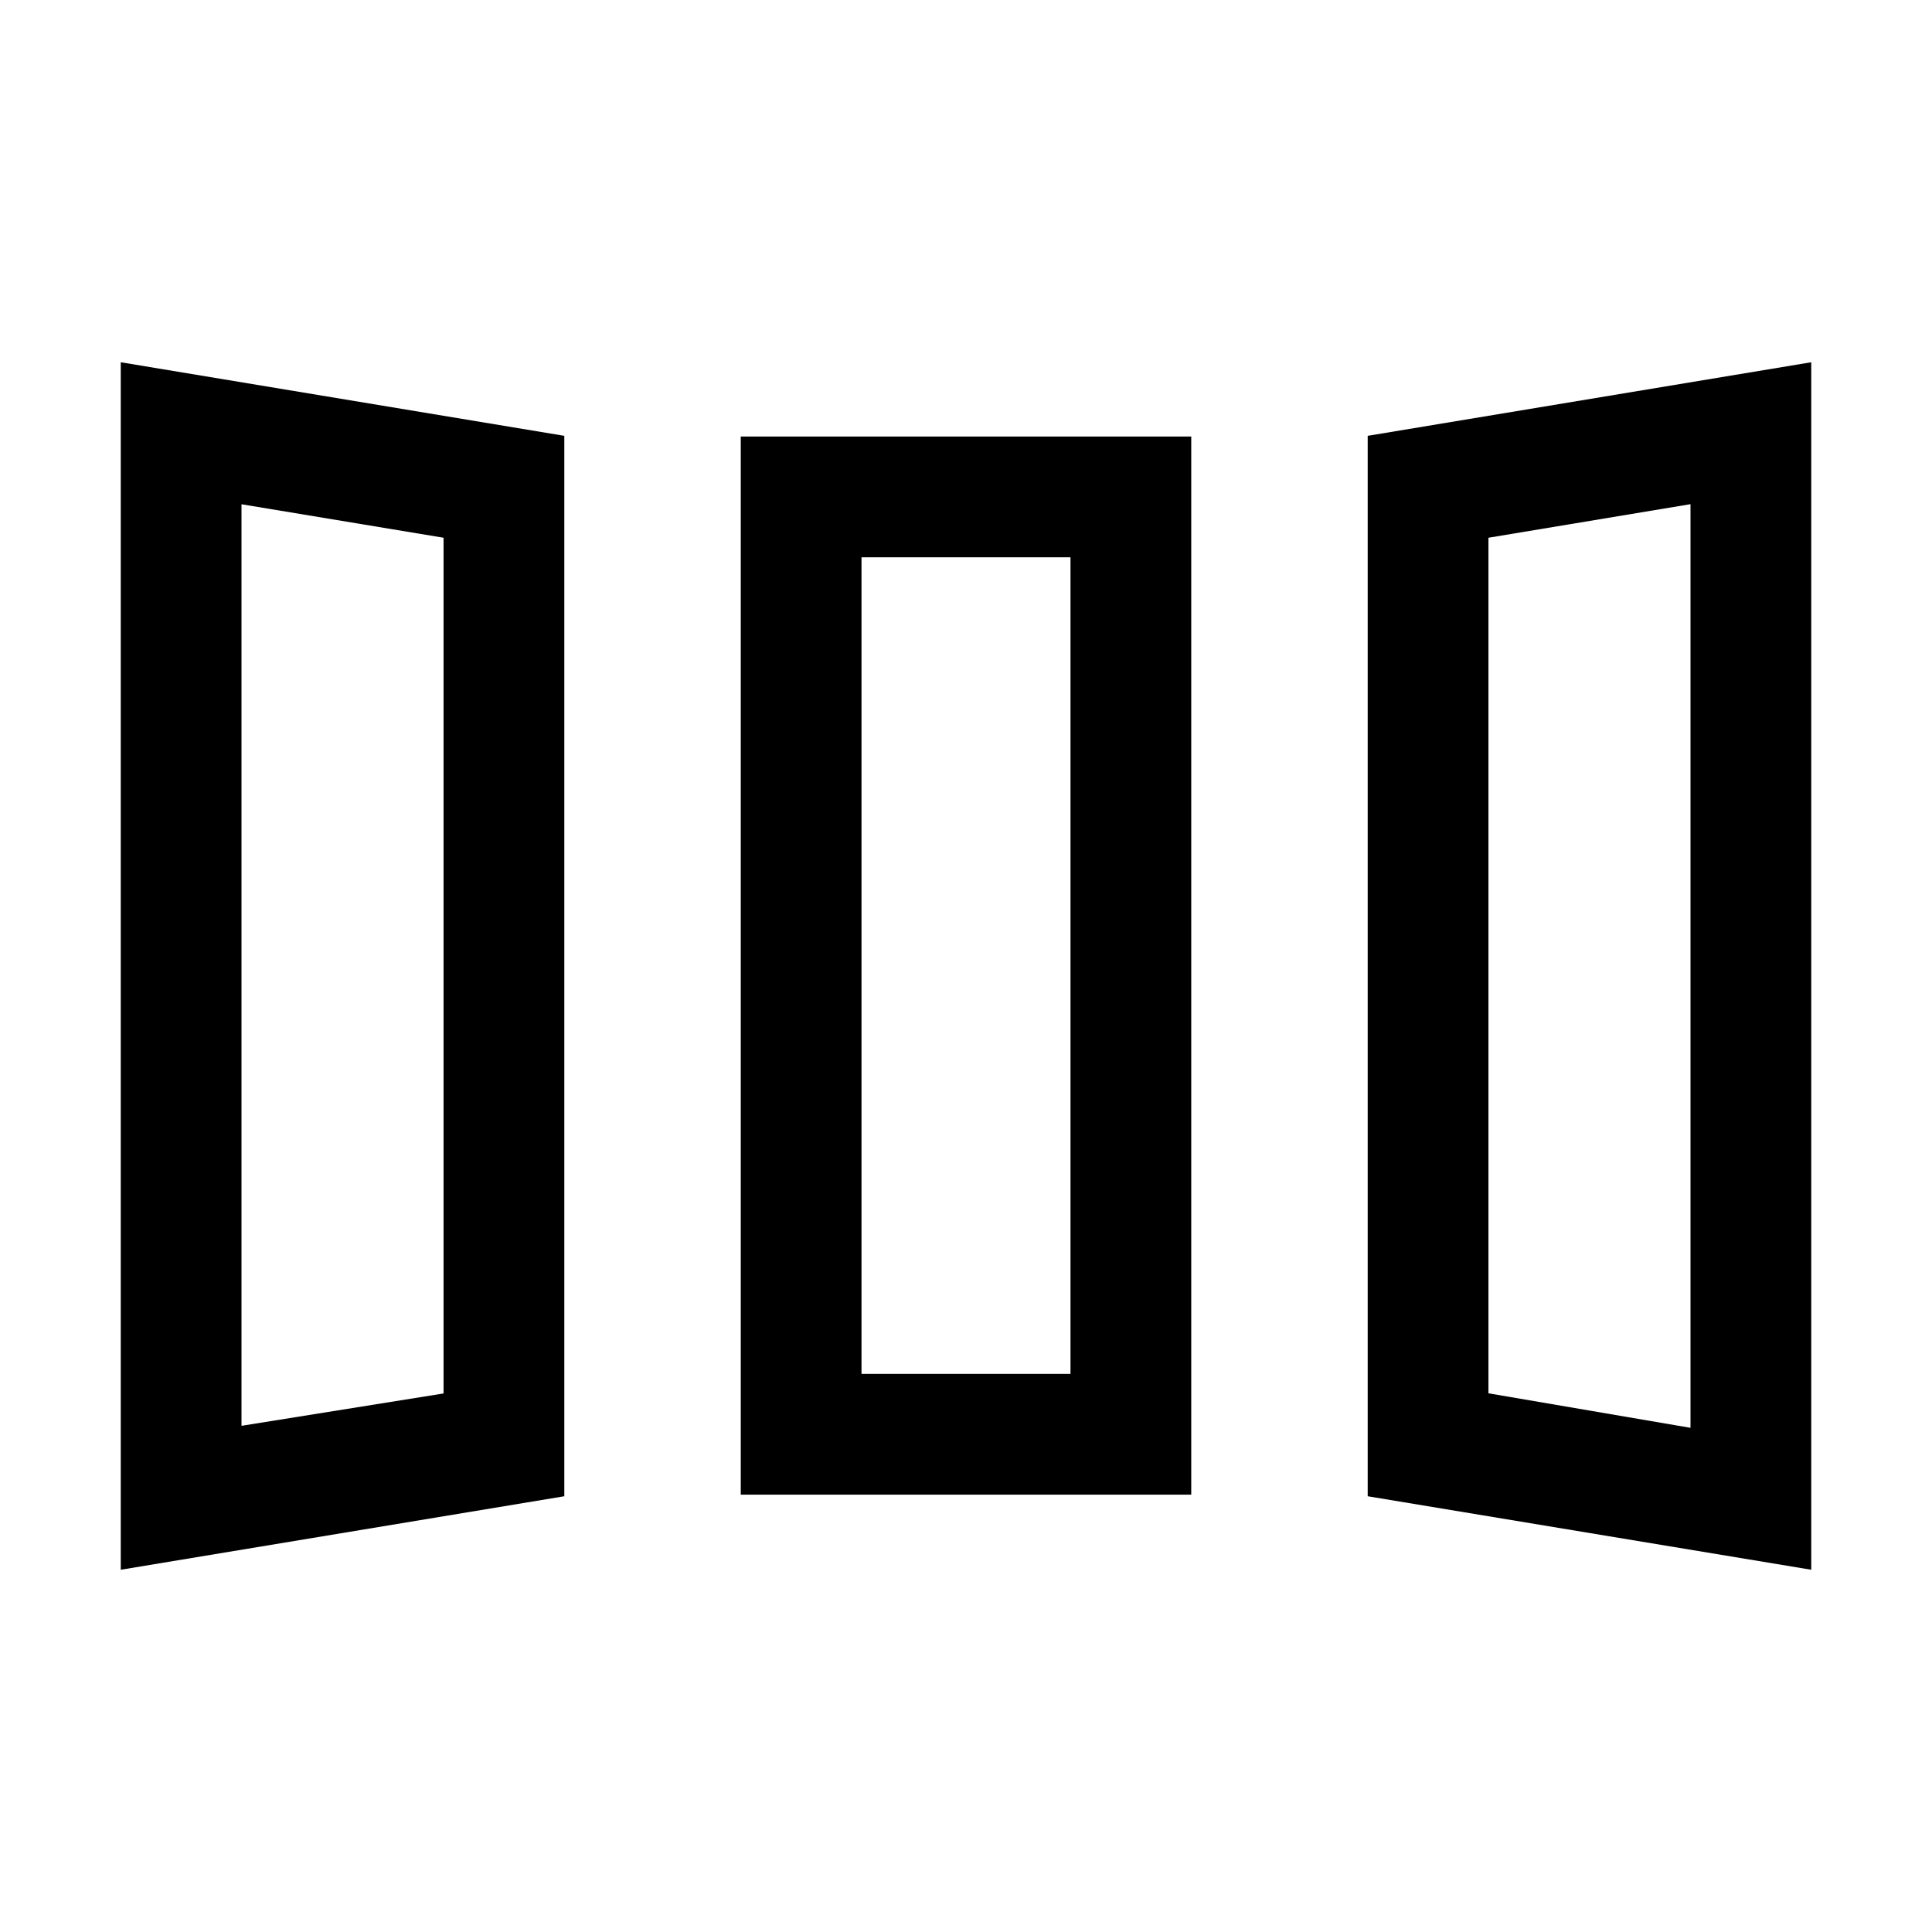 <svg xmlns="http://www.w3.org/2000/svg" width="24" height="24" viewBox="0 0 24 24" fill='currentColor'><path d="M1.5 19.5v-15l5.51.914v13.173zm7.702-.933V5.423h5.596v13.144zM22.5 19.5l-5.51-.913V5.414L22.5 4.5zM3 17.712l2.51-.402V6.68L3 6.264zm7.702-.645h2.596V6.923h-2.596zm10.298.67V6.263l-2.51.417v10.628z"/></svg>
